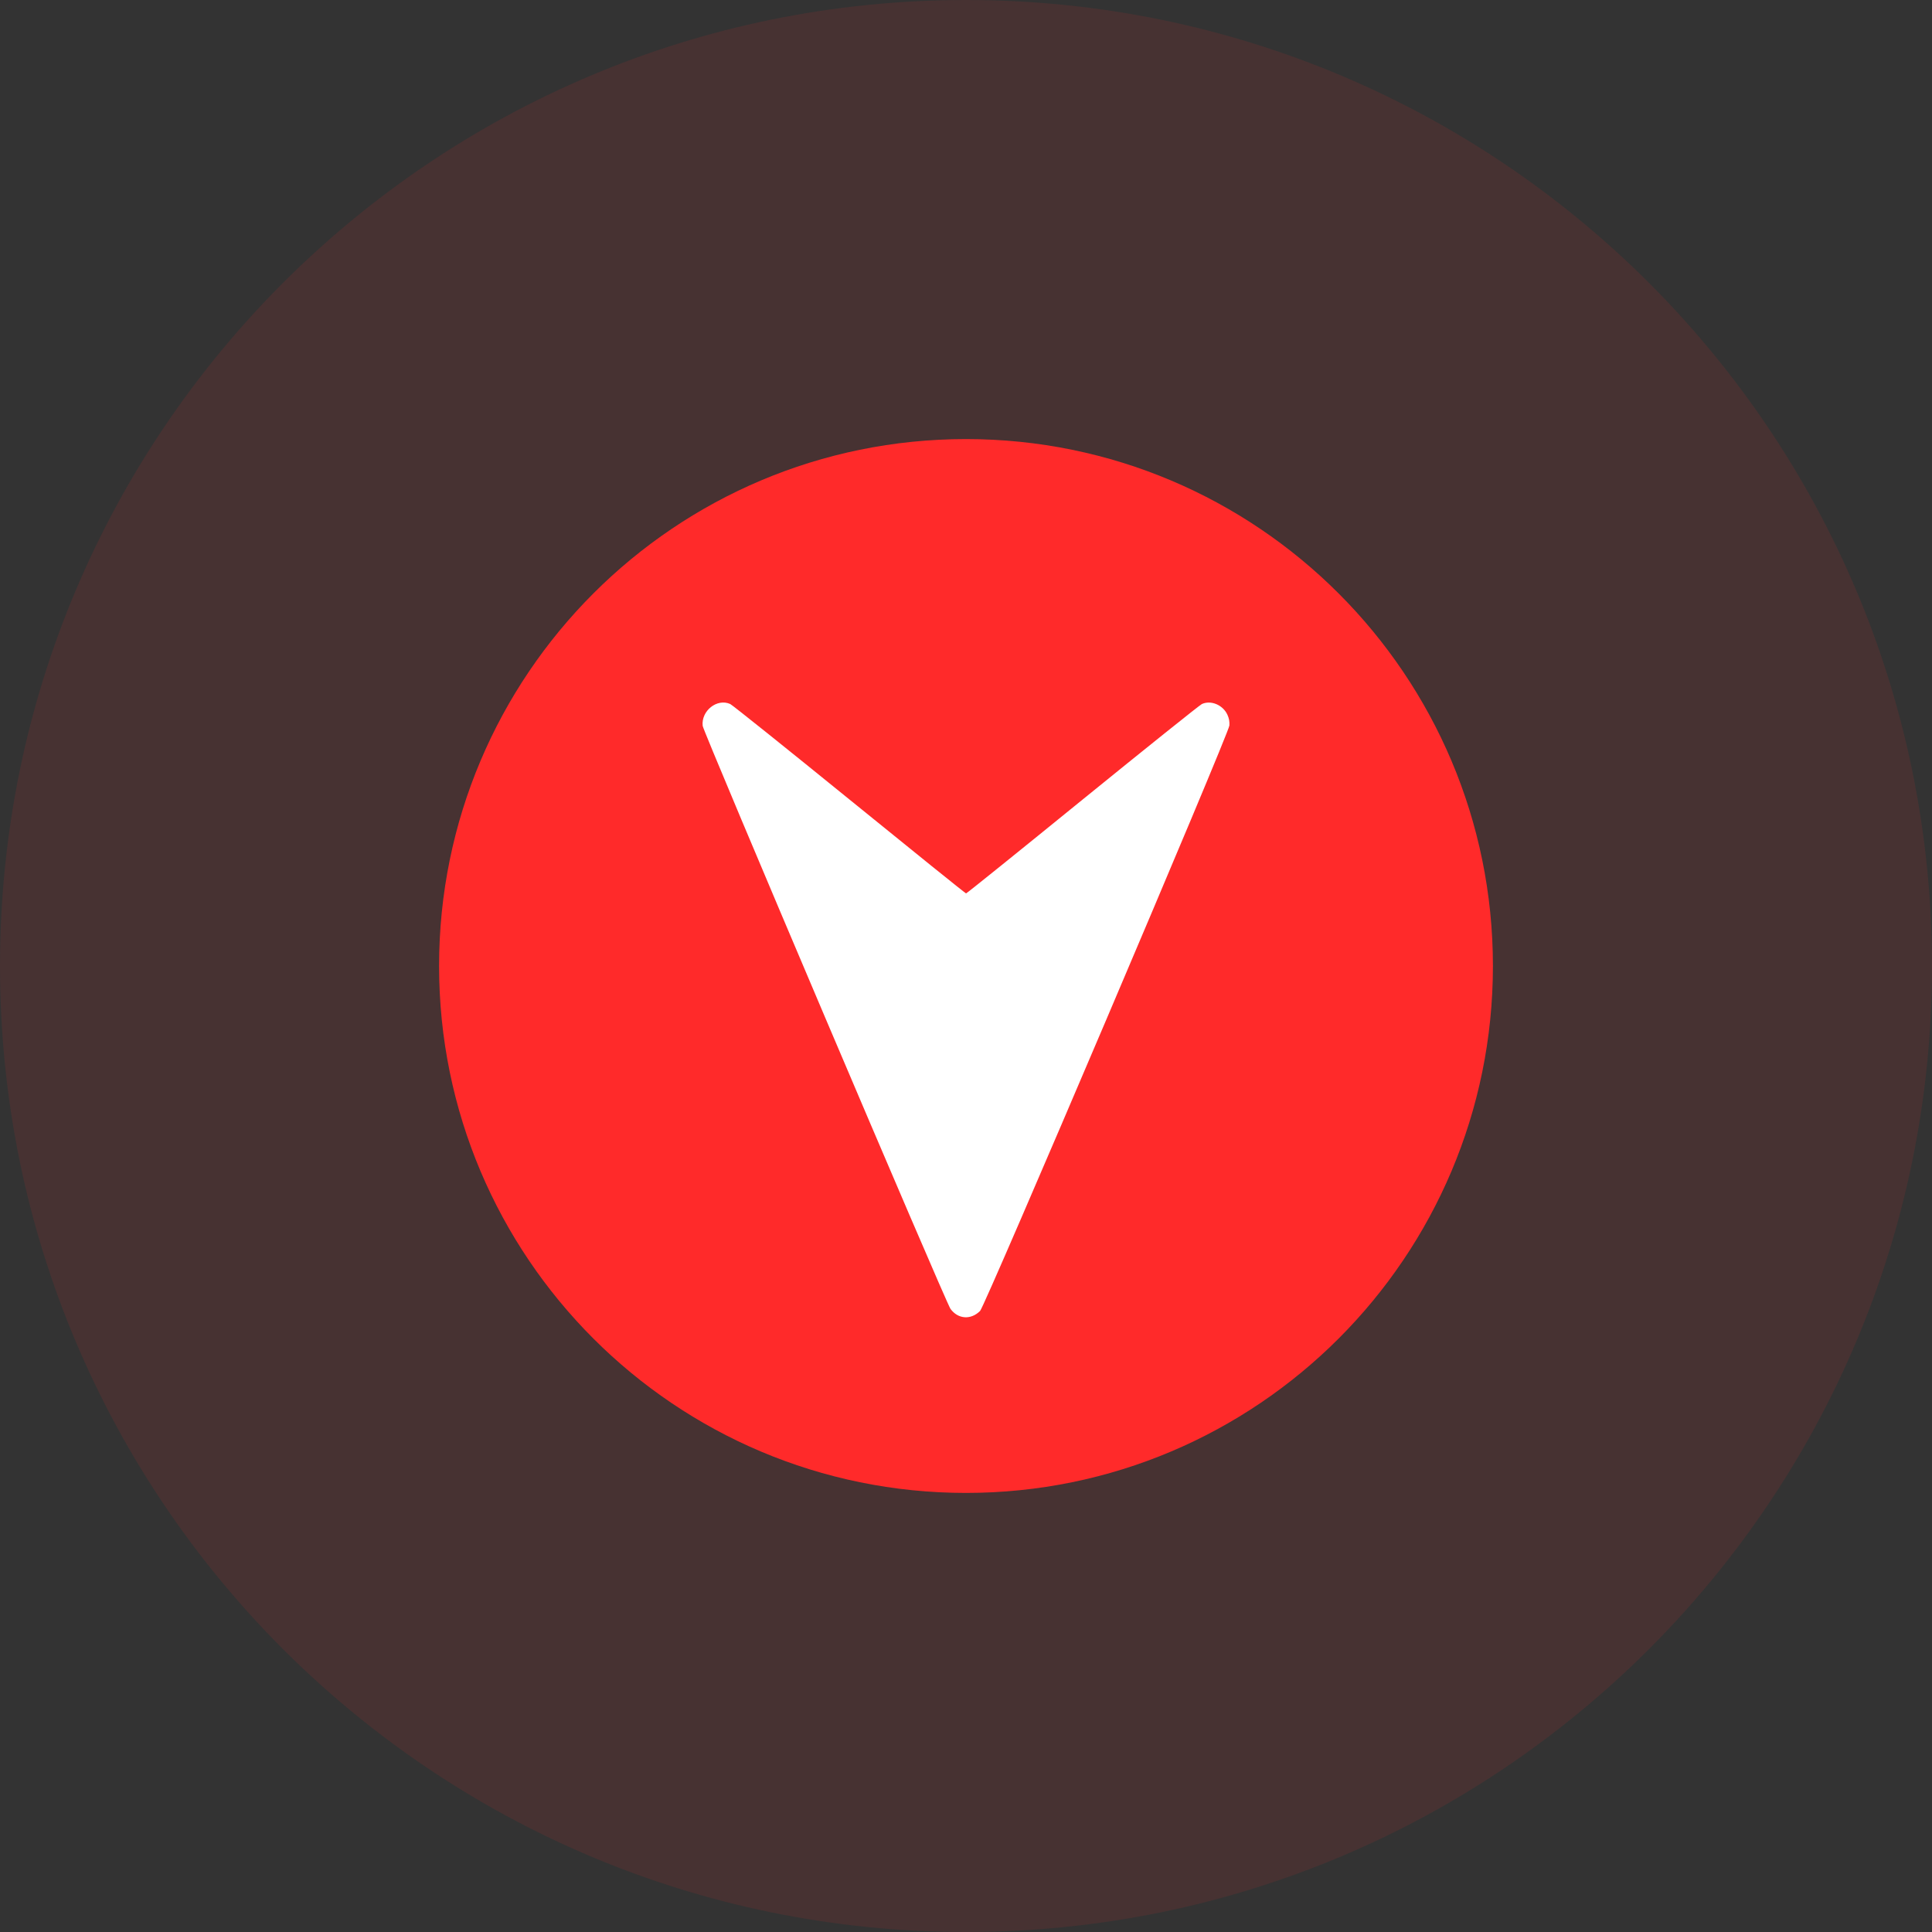 <svg width="30" height="30" viewBox="0 0 30 30" fill="none" xmlns="http://www.w3.org/2000/svg">
<rect x="0" y="0" width="30" height="30" fill="#333333" stroke="none"/>
<g clip-path="url(#clip0_2_135)">
<path opacity="0.1" d="M15 30C23.284 30 30 23.284 30 15C30 6.716 23.284 0 15 0C6.716 0 0 6.716 0 15C0 23.284 6.716 30 15 30Z" fill="#FF2A2A"/>
<path d="M6.818 15C6.818 19.519 10.481 23.182 15 23.182C19.519 23.182 23.182 19.519 23.182 15C23.182 10.481 19.519 6.818 15 6.818C10.481 6.818 6.818 10.481 6.818 15Z" fill="#FF2A2A"/>
<path fill-rule="evenodd" clip-rule="evenodd" d="M19.059 11.098C18.989 10.946 18.804 10.868 18.663 10.932C18.629 10.948 17.795 11.616 16.81 12.416C15.825 13.217 15.011 13.873 15.001 13.873C14.992 13.873 14.178 13.217 13.192 12.416C12.207 11.616 11.373 10.948 11.339 10.932C11.135 10.84 10.886 11.037 10.911 11.271C10.921 11.367 14.685 20.222 14.759 20.324C14.876 20.485 15.076 20.499 15.219 20.356C15.297 20.277 19.081 11.393 19.09 11.265C19.094 11.204 19.085 11.155 19.059 11.098Z" fill="white"/>
</g>
<defs>
<clipPath id="clip0_2_135">
<rect width="30" height="30" fill="white"/>
</clipPath>
</defs>
</svg>
